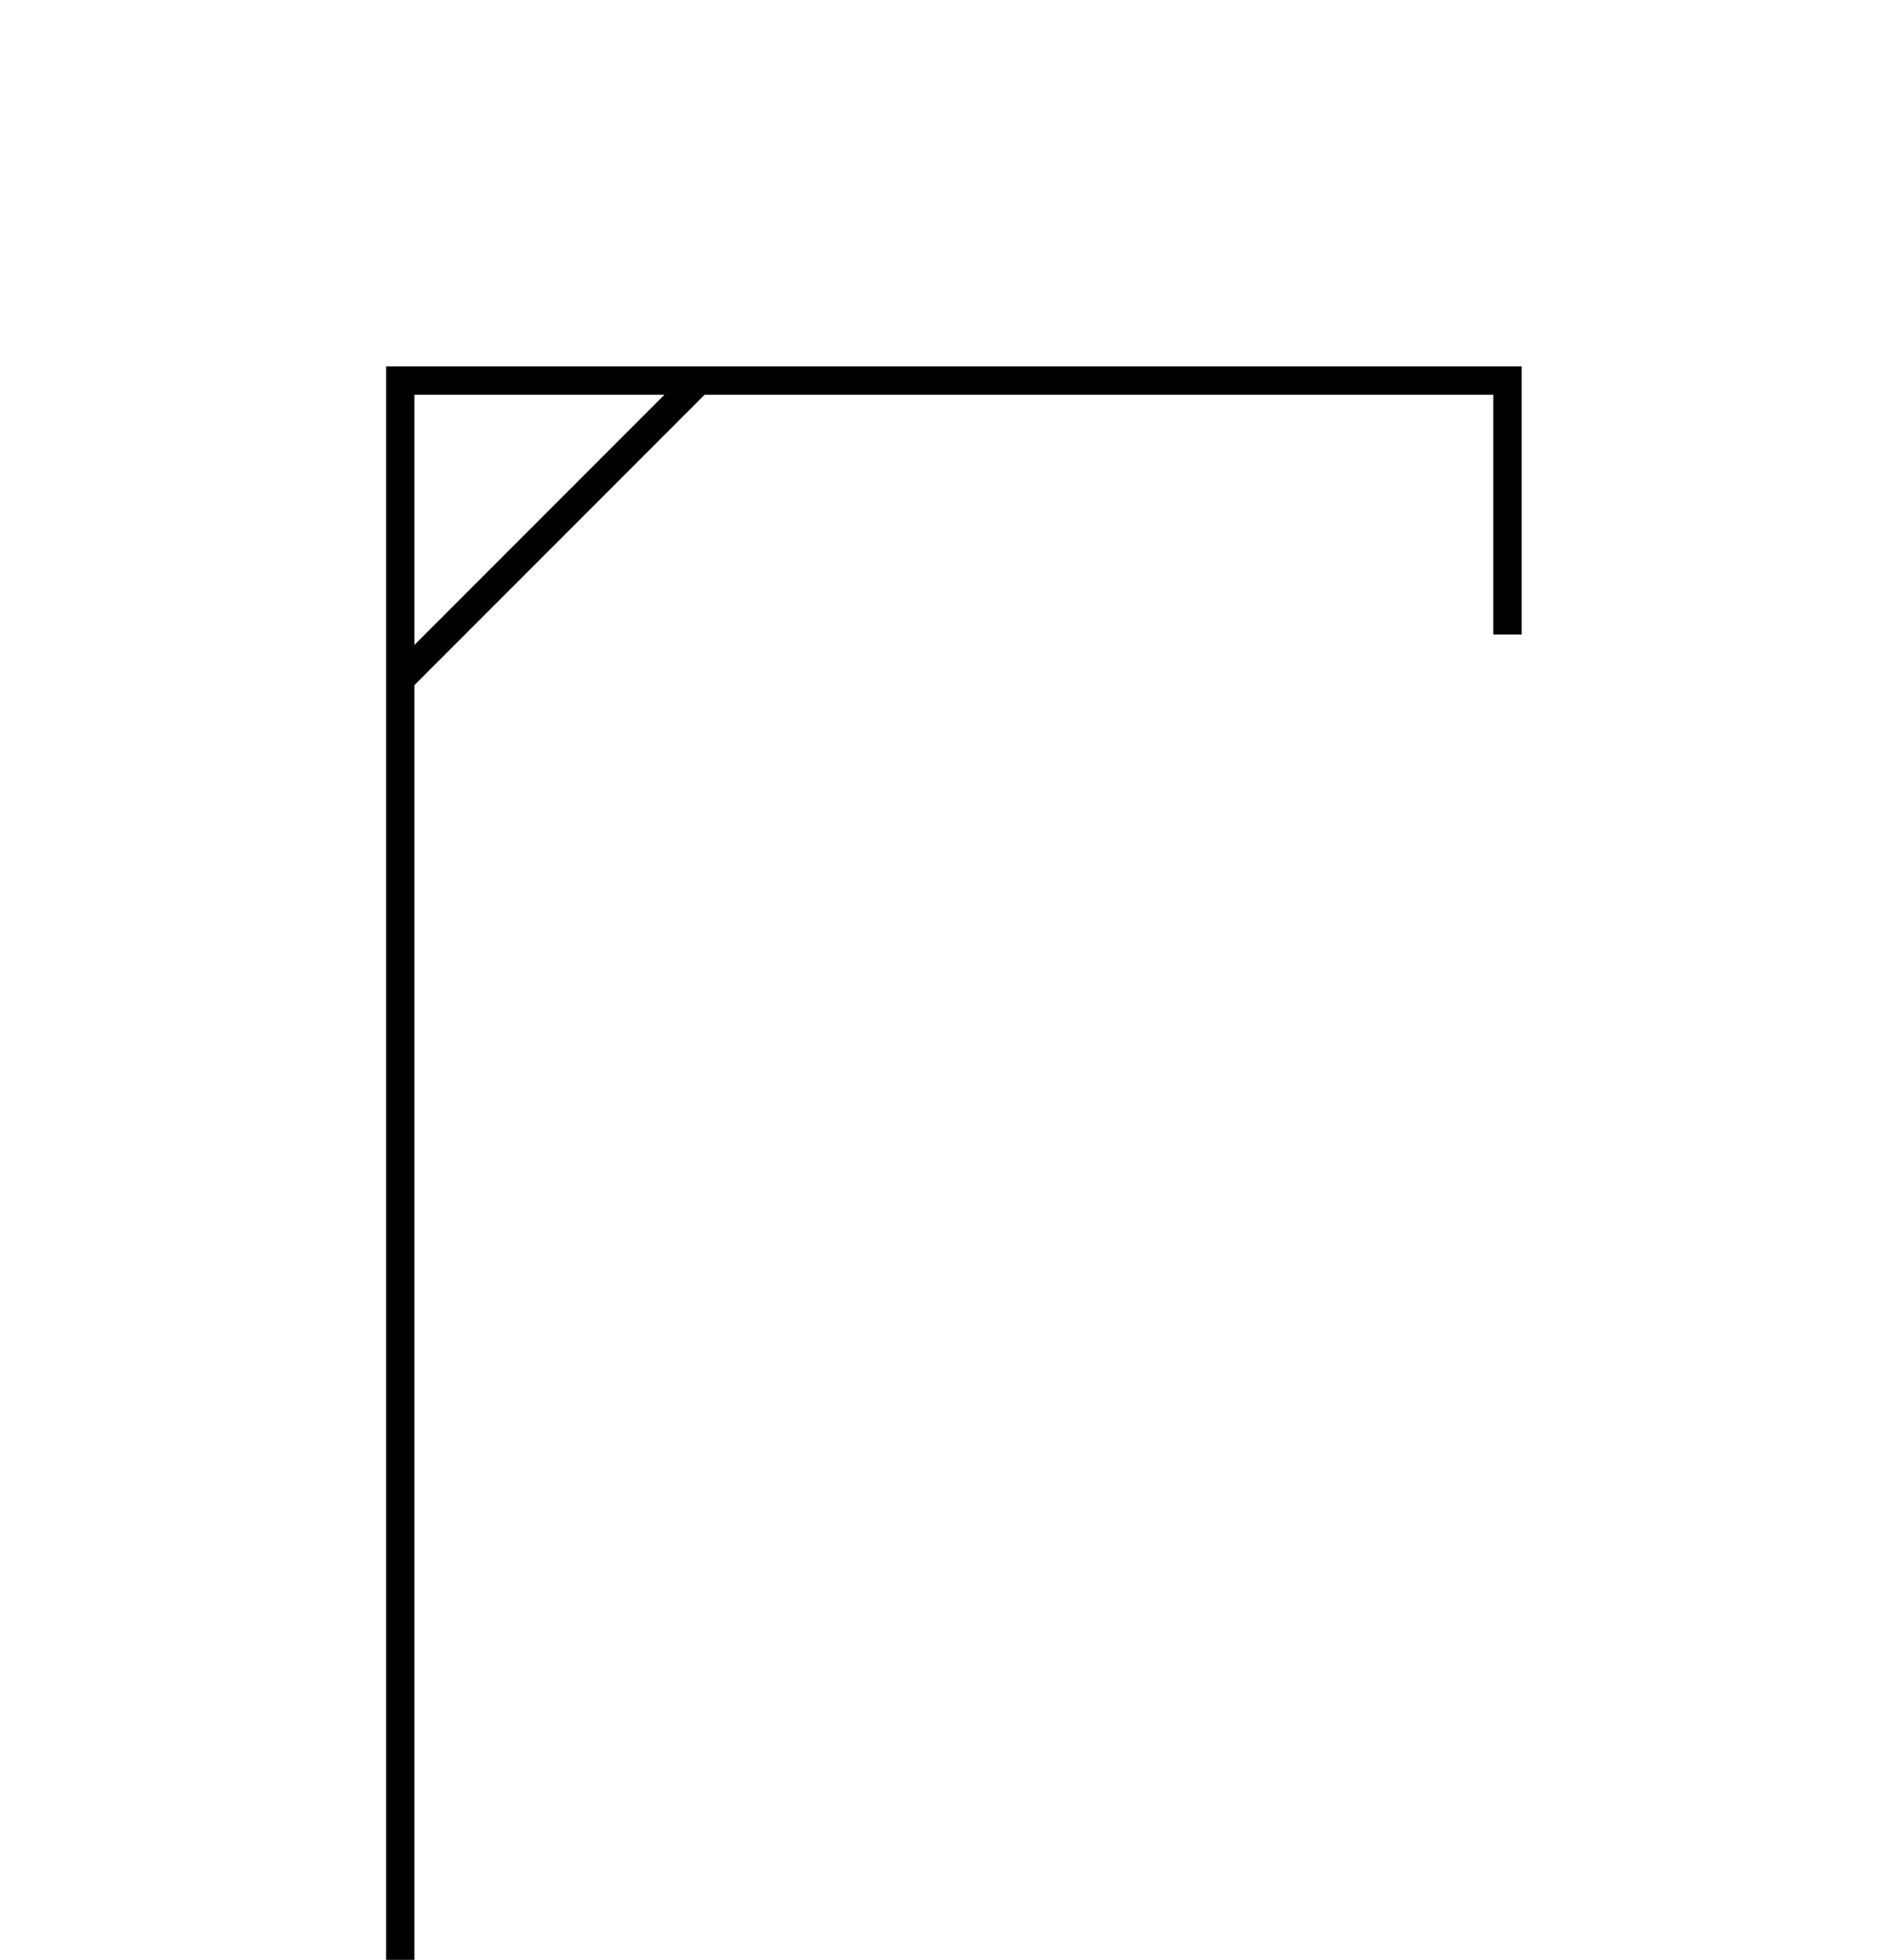<svg width="663" height="690" viewBox="0 0 663 690" fill="none" xmlns="http://www.w3.org/2000/svg">
<g clip-path="url(#clip0_2_81)">
<path d="M141 690.11V134H531.063V223.41" stroke="black" stroke-width="10"/>
<path d="M141 239.13L245.148 134.983" stroke="black" stroke-width="10"/>
</g>
<defs>
<clipPath id="clip0_2_81">
<rect width="663" height="690" fill="white"/>
</clipPath>
</defs>
</svg>
